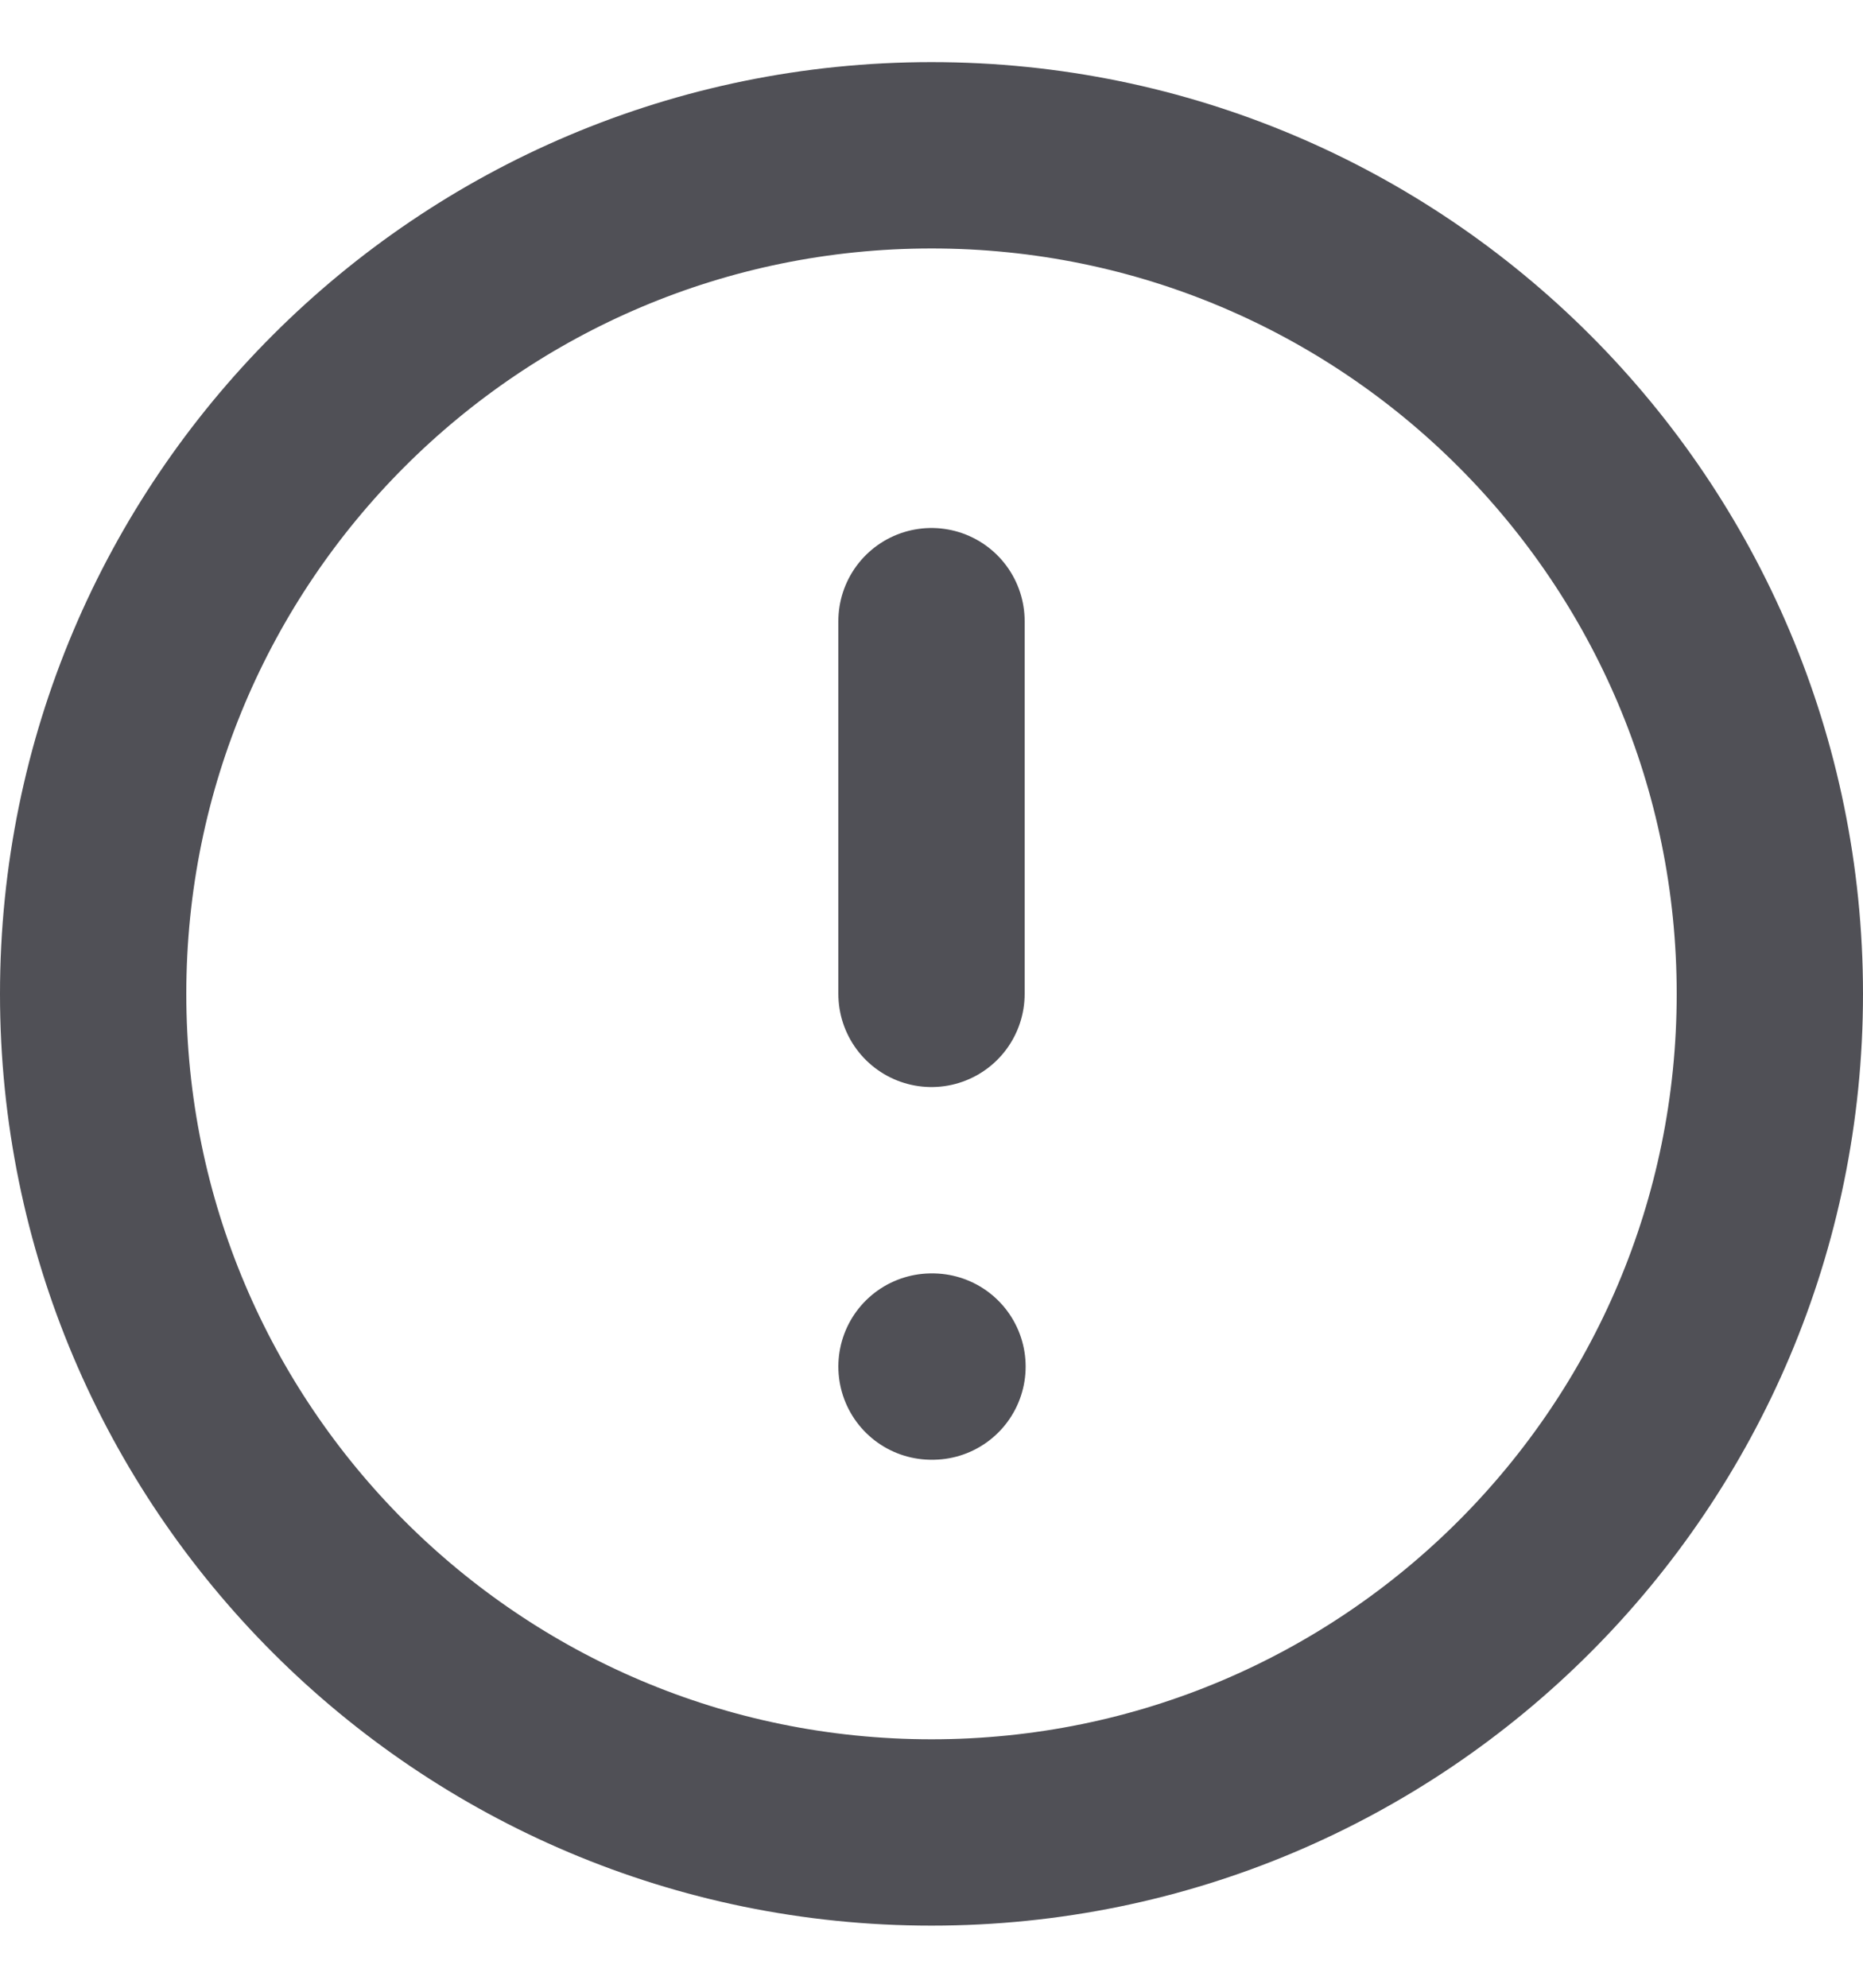 <svg width="15" height="16" viewBox="0 0 15 16" fill="none" xmlns="http://www.w3.org/2000/svg">
<path d="M7.5 5V8M7.5 11H7.508M14.25 8C14.25 11.728 11.228 14.75 7.5 14.75C3.772 14.75 0.75 11.728 0.75 8C0.75 4.272 3.772 1.25 7.5 1.25C11.228 1.25 14.25 4.272 14.25 8Z" stroke="#505056" stroke-width="1.5" stroke-linecap="round" stroke-linejoin="round"/>
</svg>

